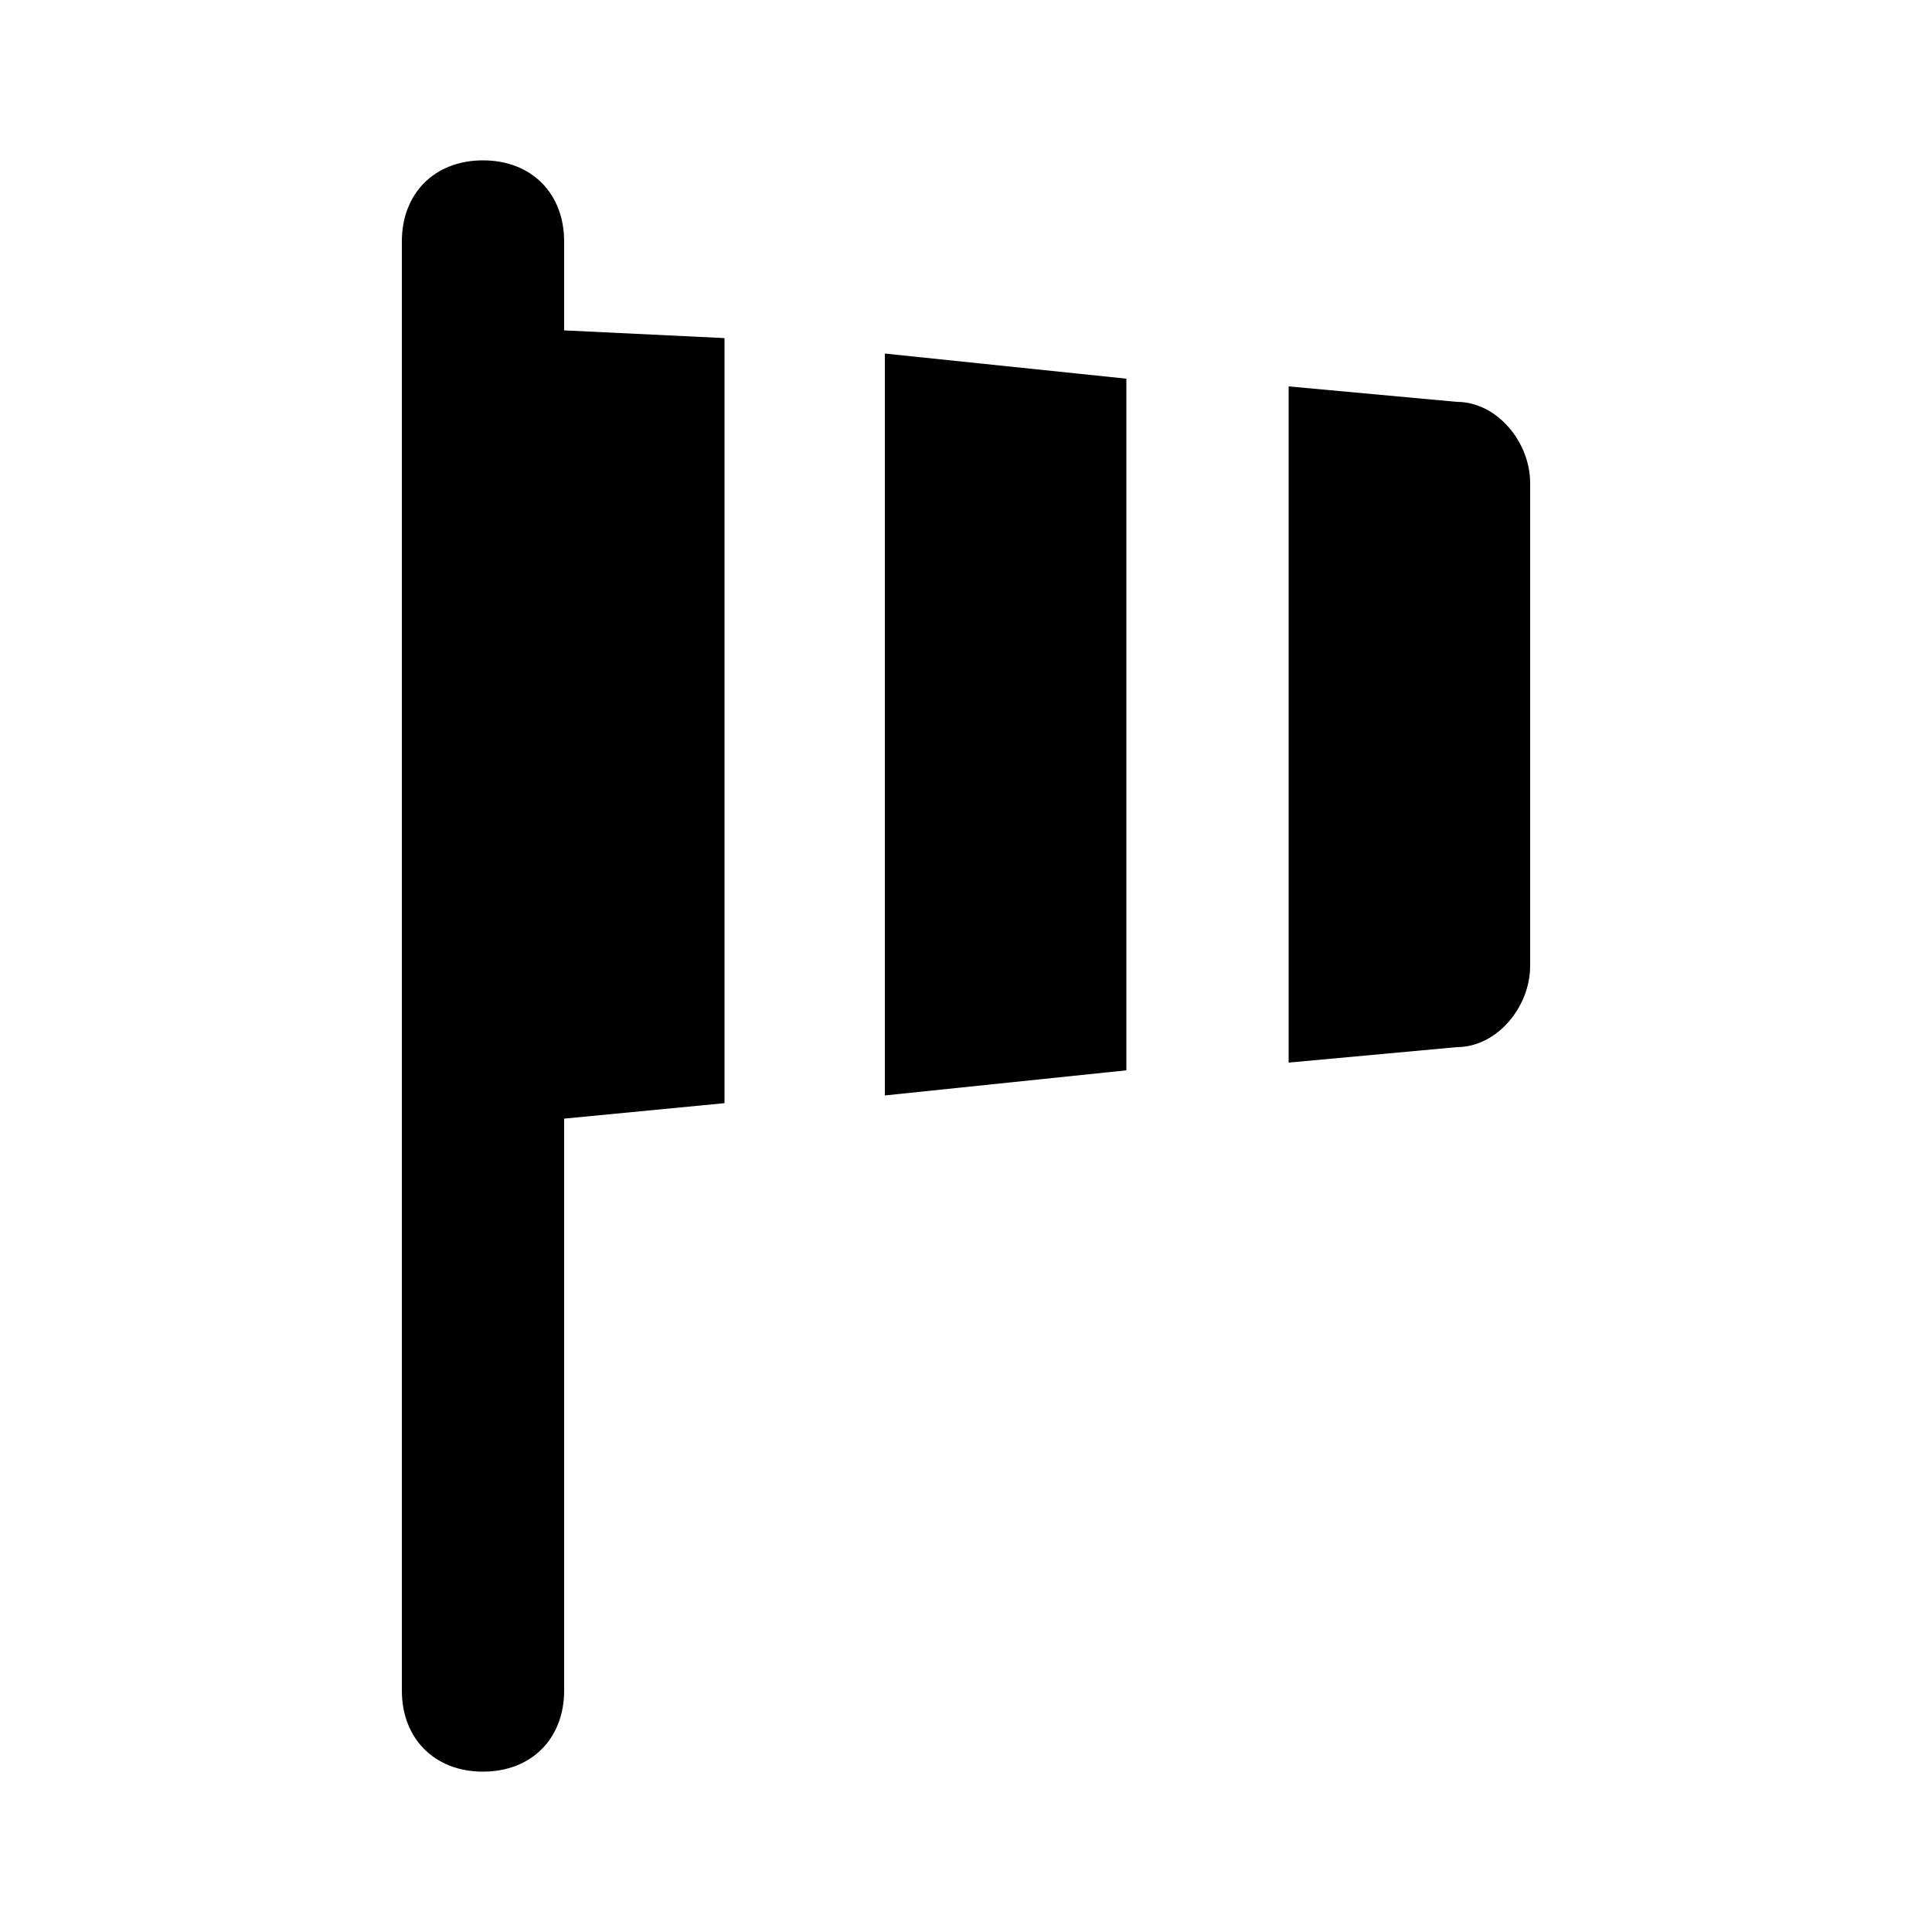 <svg xmlns="http://www.w3.org/2000/svg" width="24" height="24" viewBox="0 0 24 24">
    <path d="M10.992 13.608l3-0.312v-8.592l-3-0.312v9.216zM7.008 3c0-0.6-0.408-1.008-1.008-1.008s-1.008 0.408-1.008 1.008v18c0 0.6 0.408 1.008 1.008 1.008s1.008-0.408 1.008-1.008v-7.104l1.992-0.192v-9.504l-1.992-0.096v-1.104zM18.096 4.992l-2.088-0.192v8.4l2.088-0.192c0.504 0 0.912-0.504 0.912-1.008v-6c0-0.504-0.408-1.008-0.912-1.008z"></path>
</svg>
